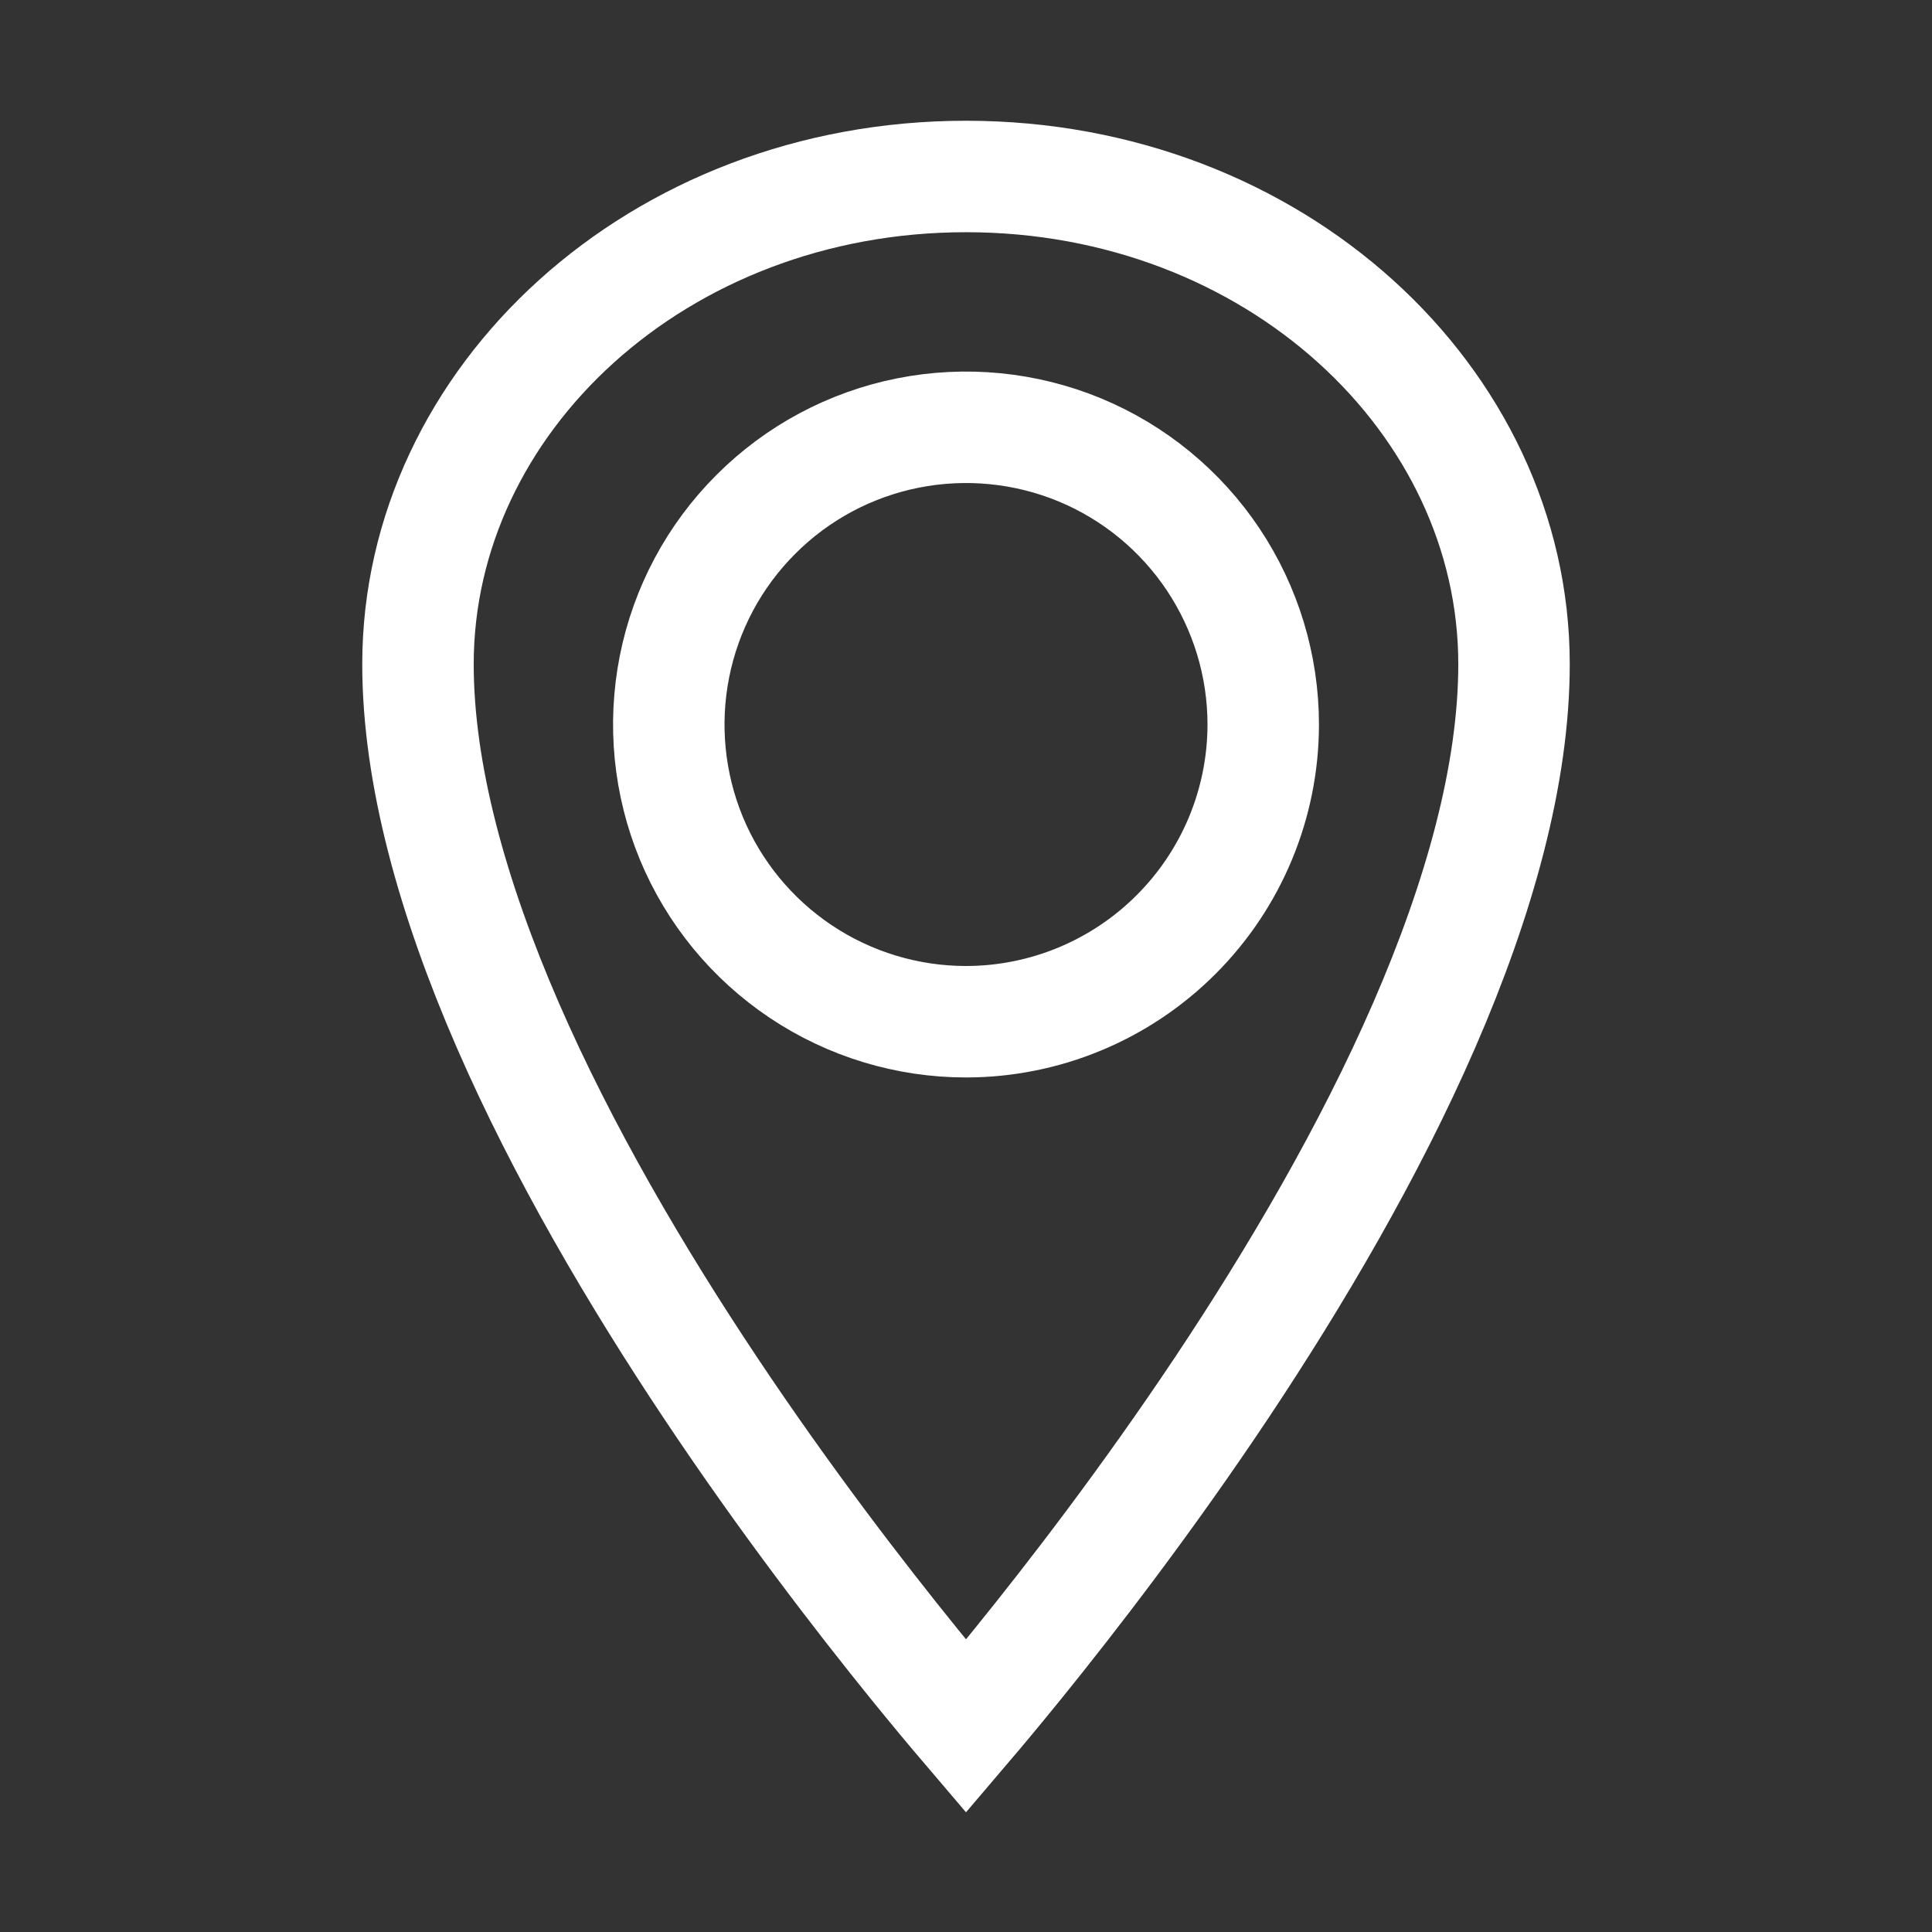 <svg width="26" height="26" viewBox="0 0 26 26" fill="none" xmlns="http://www.w3.org/2000/svg">
<rect x="0" y="0" width="26" height="26" fill="#333333" stroke="none"/>
<path d="M13 13.75H13.001C14.061 13.749 15.078 13.327 15.827 12.577C16.577 11.828 16.999 10.811 17 9.751V9.75C17 8.959 16.765 8.186 16.326 7.528C15.886 6.87 15.262 6.357 14.531 6.054C13.8 5.752 12.996 5.673 12.22 5.827C11.444 5.981 10.731 6.362 10.172 6.922C9.612 7.481 9.231 8.194 9.077 8.97C8.923 9.746 9.002 10.55 9.304 11.281C9.607 12.012 10.12 12.636 10.778 13.076C11.435 13.515 12.209 13.75 13 13.75ZM13 23.233C12.809 23.009 12.577 22.73 12.313 22.405C11.562 21.478 10.561 20.177 9.562 18.678C8.561 17.177 7.57 15.491 6.832 13.793C6.091 12.087 5.625 10.418 5.625 8.938C5.625 5.387 8.852 2.375 13 2.375C17.148 2.375 20.375 5.387 20.375 8.938C20.375 10.418 19.909 12.087 19.168 13.793C18.43 15.491 17.439 17.177 16.439 18.678C15.439 20.177 14.438 21.478 13.687 22.405C13.423 22.73 13.191 23.009 13 23.233Z" stroke="white" stroke-width="1.5"/>
</svg>
